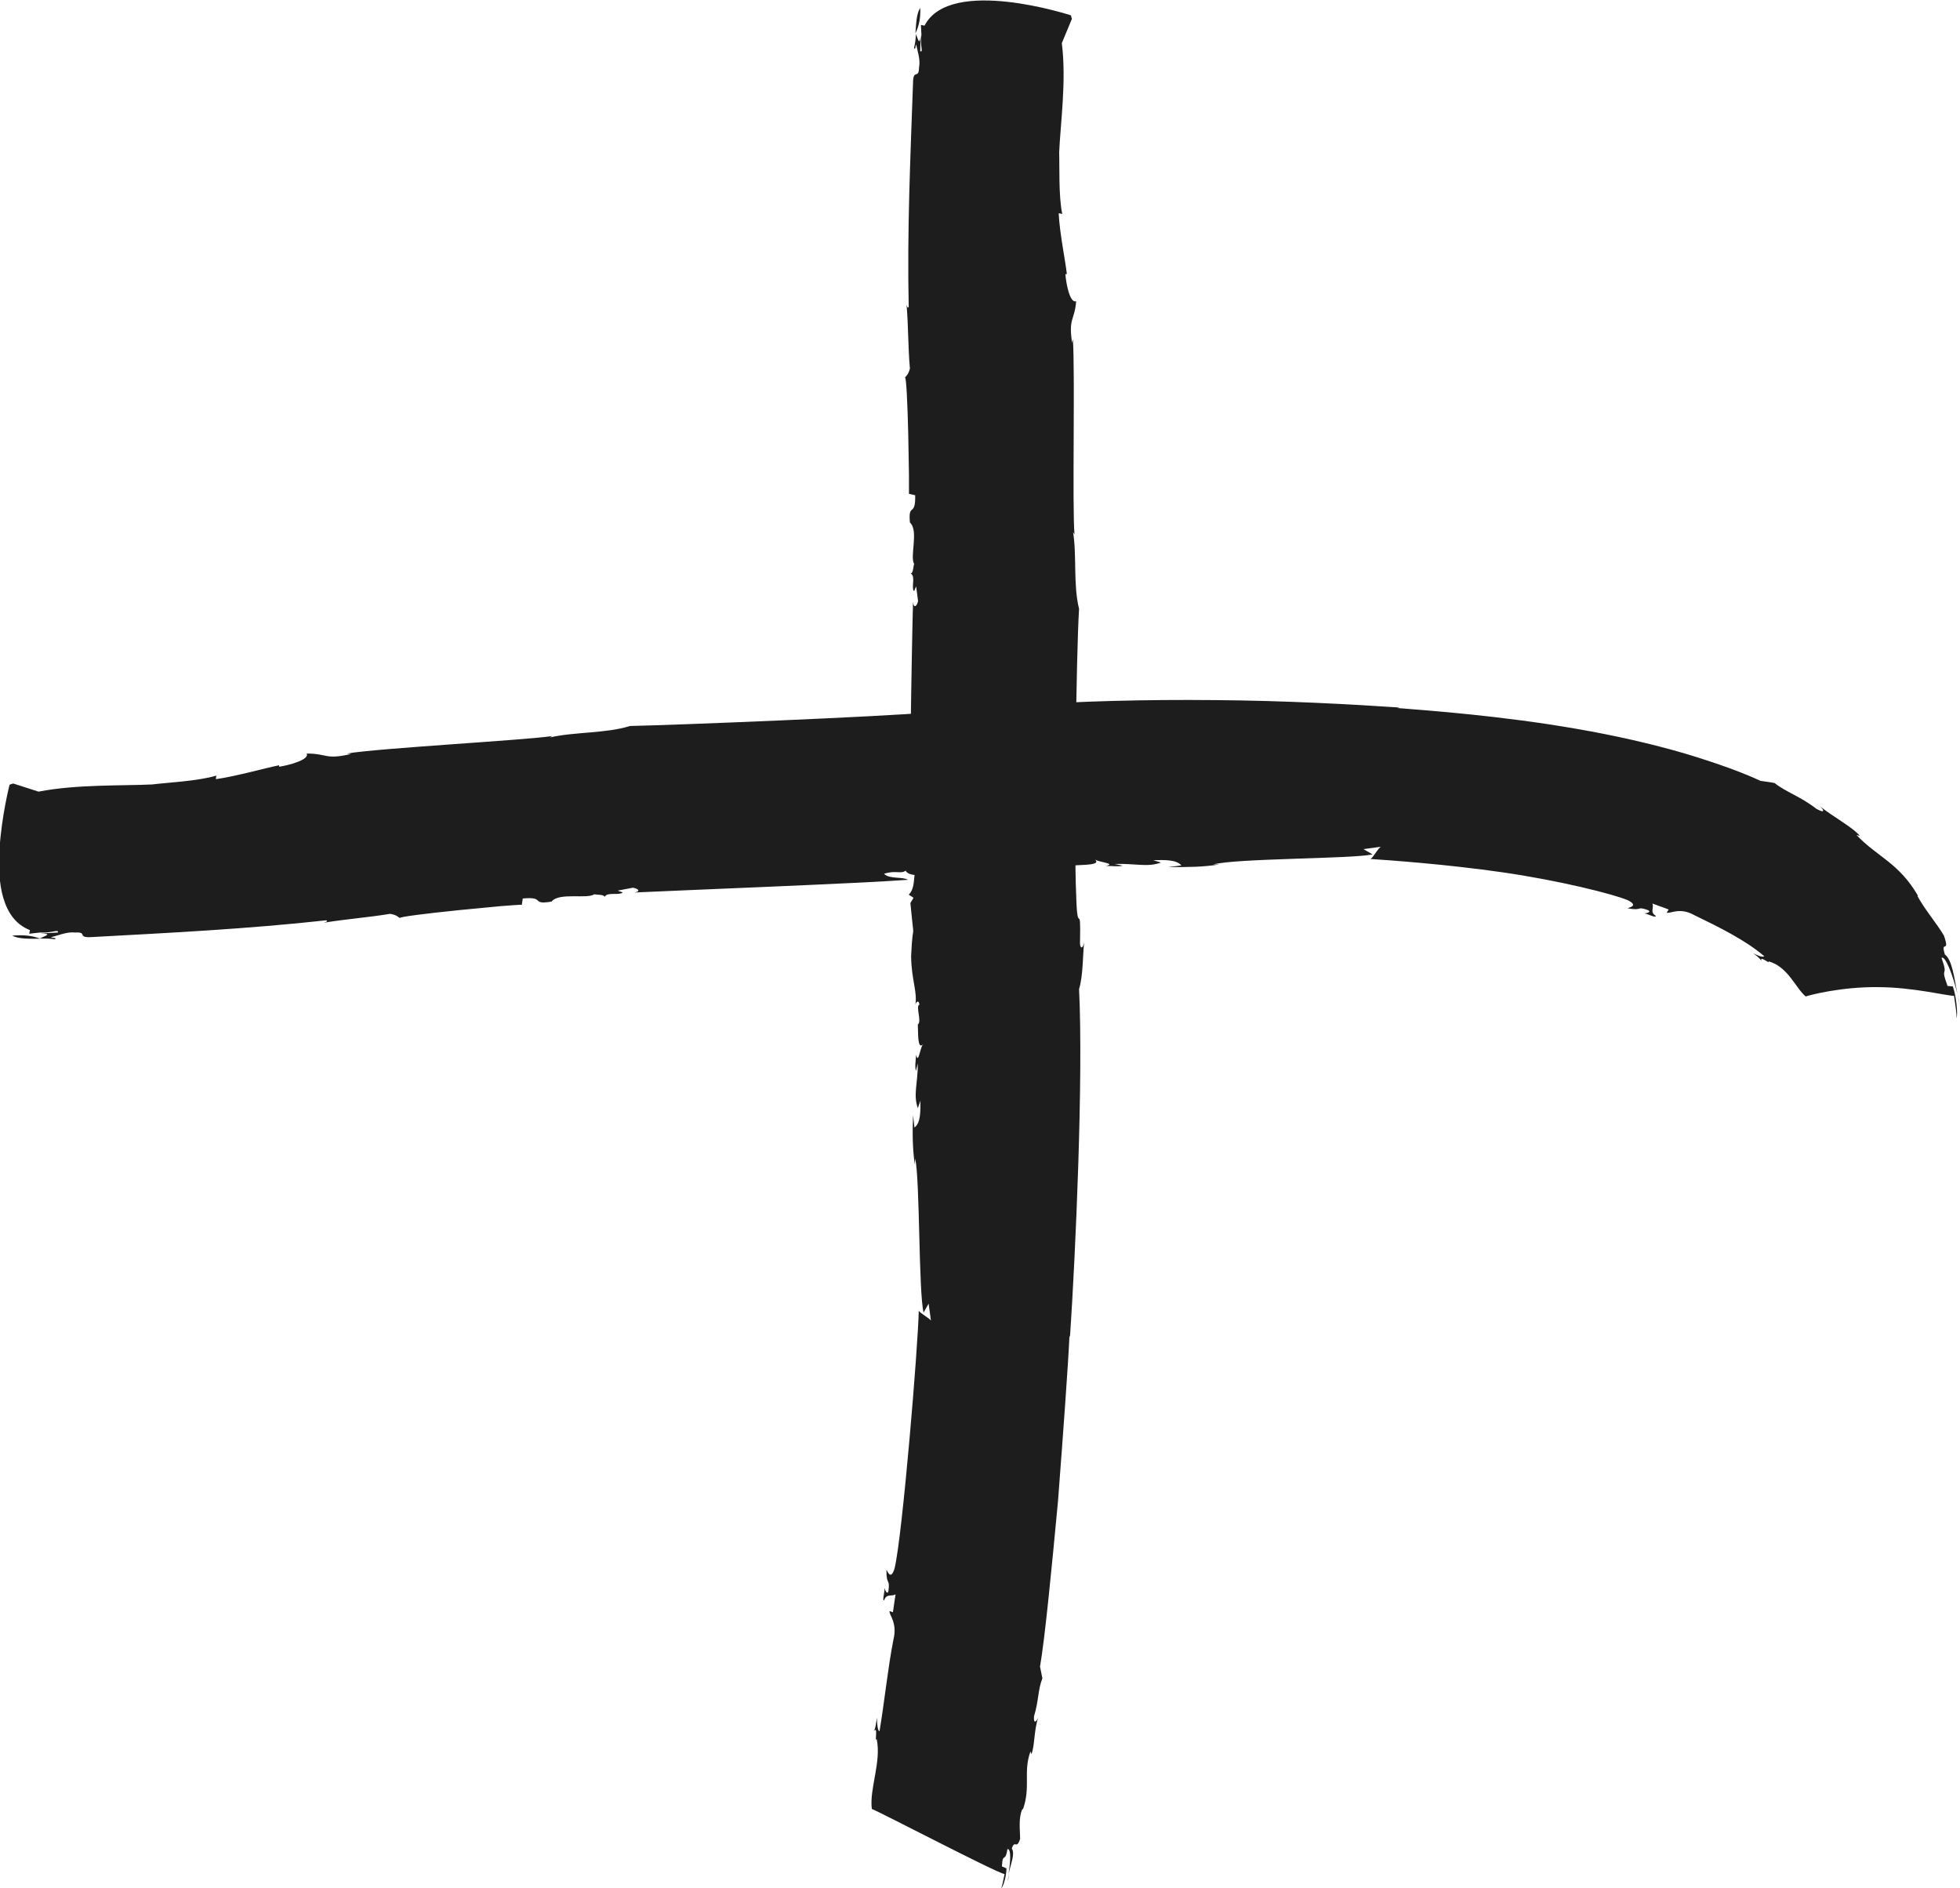 <?xml version="1.0" encoding="UTF-8"?>
<svg fill="currentColor" id="Calque_2" xmlns="http://www.w3.org/2000/svg" viewBox="0 0 81.81 78.79">
  <defs>
    <style>
      .cls-1 {
        fill: #1d1d1d;
      }
    </style>
  </defs>
  <g id="Calque_1-2" data-name="Calque_1">
    <g>
      <g>
        <path class="cls-1" d="M38.41.33c-.16.24-.17.66-.2,1.06.15-.31.22-.63.2-1.06Z"/>
        <path class="cls-1" d="M38.21,1.4h0s0,0,0,0h0Z"/>
        <path class="cls-1" d="M42.07,78.53c.01-.1.03-.21.04-.33-.02.11-.04.22-.04.33Z"/>
        <path class="cls-1" d="M37.94,20.61l.26.06c.02.94-.3.28-.22,1.14.38.33-.02,1.44.18,1.73-.03,0-.04.42-.15.39.2.13.05.44.11.7.06.1.06-.07.12-.15l.08.61c-.06.24-.18.3-.21.04-.05,1.6-.18,9.25-.11,10.96.15-.22.05-.75.3-.95.13.45-.05.67.09.87-.36.17-.09.99-.46,1.33l.2.13-.13.22c.19,1.99.11.46.03,2.21.01,1.02.28,1.51.17,2.07,0-.08.13-.31.18-.04-.18.04.11.71-.07.83.02.26-.03,1.1.22.82-.13.14-.2.88-.29.44-.02.25-.06.49-.01.68l.08-.32c0,.85-.2,1.31,0,1.87l.11-.31c0,.51,0,.93-.25,1.12l-.06-.52c-.03.84-.02,1.35.07,2.06l.02-.25c.2.9.14,5.59.35,6.43l.21-.37.1.72c0-.08-.58-.39-.51-.45-.03,1.52-.68,9.4-1.01,10.78-.17.55-.31.07-.34.06-.01.69.16.32.08.9-.05.15-.14-.05-.16-.14,0,.26-.1.49-.02.52.1-.31.32-.15.48-.26l-.11.75-.14-.05c-.03.17.34.47.16,1.2-.24,1.23-.37,2.58-.58,3.82-.08-.03-.1-.3-.11-.57-.03.17-.04.42-.13.57.2-.28.02.54.12.31.21.96-.31,2.09-.2,2.93.31.11,5.17,2.65,5.54,2.72-.05.25-.1.51-.14.58.1-.05.22-.55.22-.82l-.19-.08c.03-.63.14-.12.23-.73.17,0,.12.55.05,1.04.09-.43.28-.85.13-1.06.14-.4.19.08.35-.4,0-.36-.08-.85.09-1.24h.03c.33-.95,0-1.54.31-2.41l.04.11c.14-.31.1-.95.28-1.52-.06.16-.2.29-.17-.06.2-.65.16-1.12.35-1.58l-.1-.49c.2-1.15.48-4.02.75-6.9.22-2.88.43-5.76.48-6.93l.02.09c.24-3.56.56-10.87.38-14.54.17-.56.15-1.35.21-1.94-.07.33-.19.21-.17-.04.04-1.8-.11-.12-.16-1.94-.1-2.1,0-10.09.12-11.95-.25-.99-.09-2.23-.25-3.2l.06.1c-.1-1.05.03-6.95-.07-8.16l-.03.16c-.16-1.05.1-.91.17-1.74-.27.11-.43-.79-.45-1.13h.06c-.05-.51-.3-1.68-.34-2.54l.15.03c-.16-.71-.11-2.06-.13-2.57.05-1.18.31-2.99.11-4.56l.42-1.01-.04-.15s-5.04-1.65-6.11.43l-.15-.03.02.41c-.07.5.1.73-.05.69l.02-.68c-.04.5-.12.15-.2-.04-.01.21-.03.41-.08.58.06.1.06-.07.09-.15.05.27.19.64.12.97-.01.51-.24.03-.25.63-.11,3.14-.25,6.19-.18,9.36-.06.07-.06-.01-.09-.1.08.95.06,1.8.14,2.67-.06.24-.15.31-.21.38.06-.07.11,1.12.14,2.35.01.61.02,1.23.03,1.7,0,.47,0,.79,0,.81Z"/>
      </g>
      <g>
        <path class="cls-1" d="M.51,39.05c.28.15.74.13,1.18.13-.35-.13-.7-.17-1.18-.13Z"/>
        <path class="cls-1" d="M1.69,39.18h0s-.02,0-.02,0h0Z"/>
        <path class="cls-1" d="M81.81,42.02c-.03-.16-.06-.34-.1-.52.03.17.06.35.1.52Z"/>
        <path class="cls-1" d="M21.78,37.77l.04-.27c.97-.09.31.28,1.2.13.32-.4,1.5-.09,1.79-.31,0,.03.44,0,.42.12.12-.21.45-.08.72-.16.1-.06-.08-.05-.16-.11l.63-.12c.25.05.32.16.06.2,1.67-.08,9.65-.39,11.42-.53-.24-.14-.78-.02-1-.25.47-.16.7.02.9-.13.2.35,1.04.04,1.41.39l.13-.21.24.12c2.06-.28.47-.12,2.31-.13,1.06-.05,1.56-.35,2.15-.25-.09,0-.32-.12-.05-.18.05.18.73-.14.87.04.27-.03,1.14,0,.84-.25.15.12.93.17.46.27.26,0,.52.04.7-.01l-.34-.07c.89-.03,1.37.15,1.94-.06l-.33-.1c.53-.01.97-.02,1.18.22l-.54.07c.88,0,1.4,0,2.13-.11h-.26c.94-.26,5.79-.23,6.65-.42l-.38-.22.74-.1c-.09-.01-.4.57-.47.51.78.05,3.2.22,5.55.56,2.35.34,4.59.9,5.21,1.16.5.25.01.31,0,.34.66.12.33-.11.86.08.13.08-.08.13-.16.13.24.06.43.19.48.11-.27-.16-.07-.34-.15-.52.23.09.46.16.68.25l-.08.13c.14.06.53-.24,1.14.1,1.05.51,2.15,1.05,2.93,1.72-.07.06-.27-.03-.46-.12.11.08.28.2.34.32-.09-.27.4.18.29.01.82.22,1.13,1.11,1.56,1.47.16-.06,1.51-.41,3.02-.39,1.46,0,3,.39,3.17.36.06.4.12.8.1.93.07-.11,0-.92-.15-1.32l-.22-.02c-.34-.92.07-.26-.25-1.17.15-.12.48.73.66,1.5-.13-.69-.23-1.44-.52-1.64-.2-.65.23,0-.04-.79-.3-.51-.81-1.1-1.11-1.66h.03c-.81-1.39-1.7-1.62-2.57-2.54l.14.04c-.3-.37-1.08-.77-1.68-1.25.17.14.27.34-.13.12-.7-.54-1.26-.69-1.75-1.08-.2-.04-.4-.06-.59-.09-.65-.31-1.78-.73-3.15-1.14-1.36-.4-2.95-.76-4.52-1.03-3.15-.55-6.24-.77-7.49-.87l.1-.02c-1.91-.13-4.81-.29-7.7-.31-2.89-.03-5.79.05-7.72.2-.6-.15-1.43-.09-2.05-.12.35.06.23.18-.04.18-1.9.04-.13.11-2.04.25-2.2.19-10.62.53-12.57.57-1.03.32-2.34.24-3.35.48l.1-.06c-1.09.17-7.31.51-8.57.73l.17.02c-1.09.25-.97-.02-1.85-.02.14.26-.79.5-1.15.55v-.06c-.53.1-1.74.45-2.64.58l.02-.15c-.73.23-2.15.3-2.68.37-1.23.06-3.15-.01-4.74.3l-1.06-.34-.15.05s-.33,1.28-.42,2.68c-.09,1.4.09,2.93,1.27,3.39l-.03.15.45-.05c.54.03.77-.16.75,0l-.73.04c.54,0,.17.11-.03.21.22,0,.44,0,.63.03.1-.06-.08-.05-.17-.08.29-.07.67-.24,1.02-.2.54-.03.05.23.69.19,3.33-.18,6.5-.34,9.79-.7.08.05,0,.06-.1.1.99-.16,1.87-.22,2.76-.37.26.04.33.12.41.18-.08-.05,1.16-.2,2.43-.33.64-.06,1.28-.12,1.77-.17.49-.04.82-.06.85-.06Z"/>
      </g>
    </g>
  </g>
</svg>